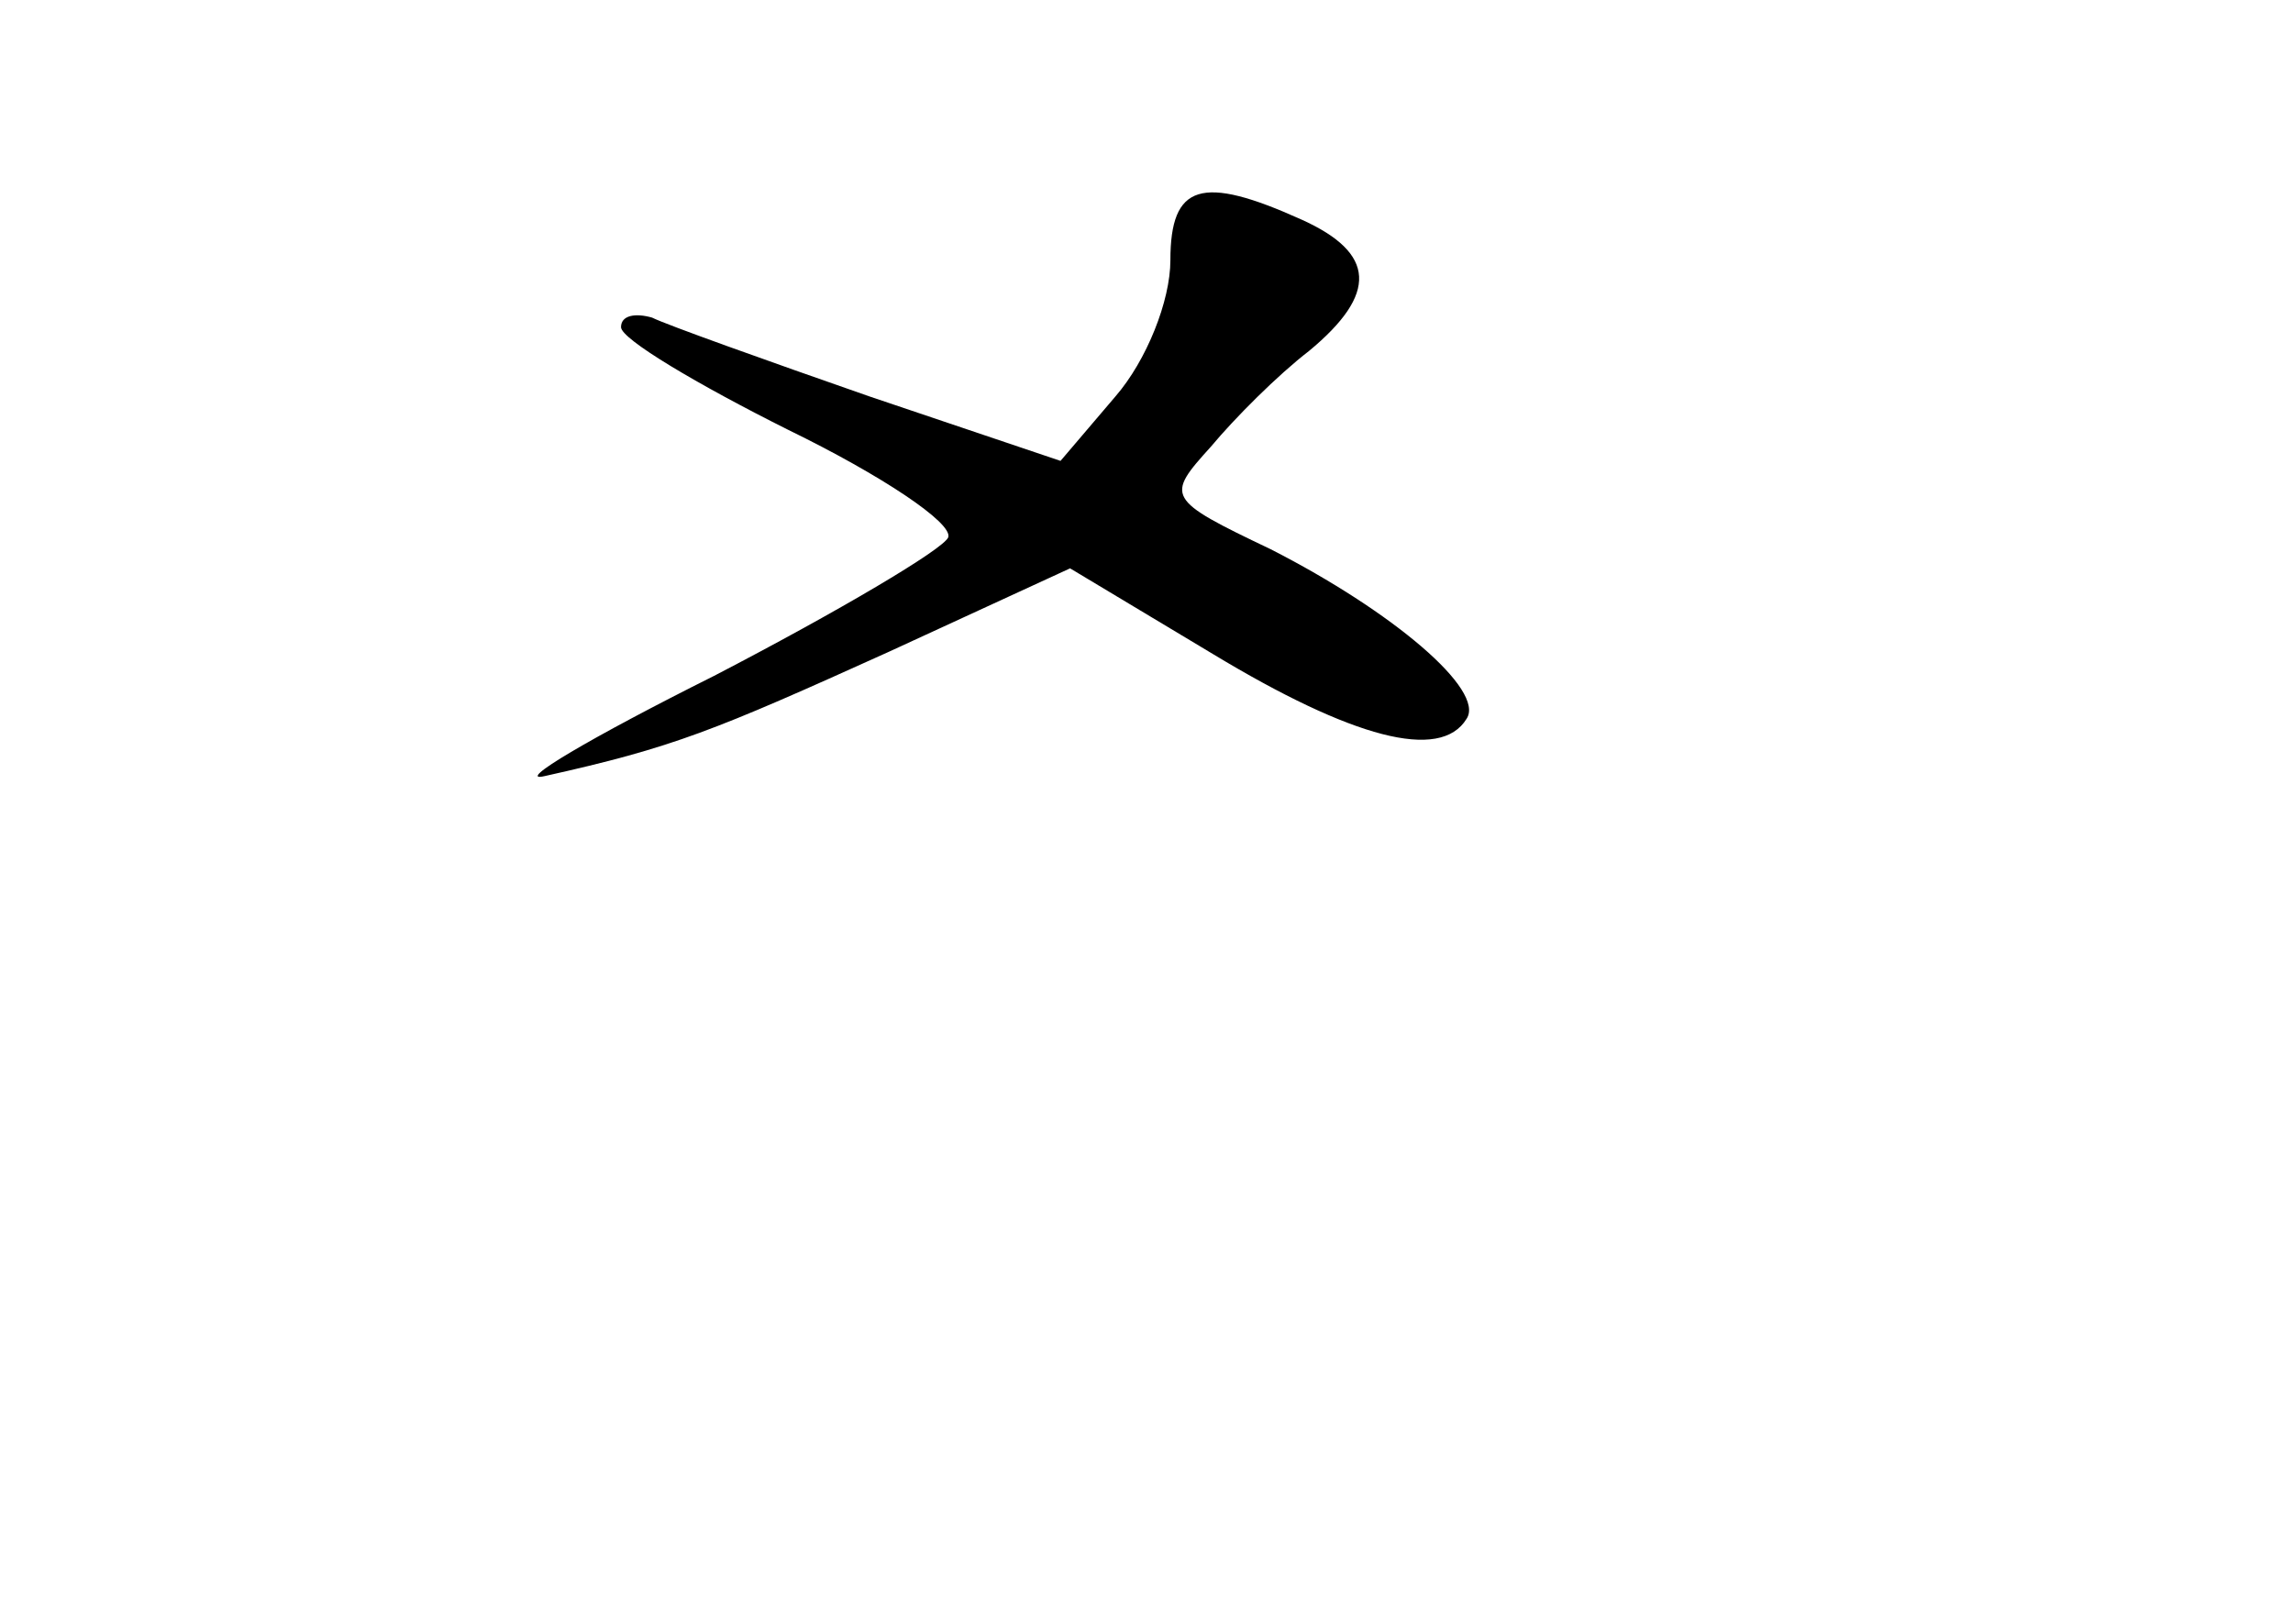 <?xml version="1.0" standalone="no"?>
<!DOCTYPE svg PUBLIC "-//W3C//DTD SVG 20010904//EN"
 "http://www.w3.org/TR/2001/REC-SVG-20010904/DTD/svg10.dtd">
<svg version="1.0" xmlns="http://www.w3.org/2000/svg"
 width="96pt" height="68pt" viewBox="0 0 96 68"
 preserveAspectRatio="xMidYMid meet">
<g transform="translate(0,68) scale(0.1,-0.1)"
fill="#000000" stroke="none">
<path d="M490 571 c0 -17 -10 -42 -23 -57 l-23 -27 -80 27 c-43 15 -85 30 -91
33 -7 2 -13 1 -13 -4 0 -5 32 -24 70 -43 39 -19 69 -39 67 -45 -2 -5 -46 -31
-98 -58 -52 -26 -84 -45 -71 -42 54 12 71 19 144 52 l76 35 60 -36 c58 -35 95
-45 106 -27 8 12 -31 45 -82 71 -44 21 -44 22 -25 43 10 12 28 30 41 40 29 24
28 41 -3 55 -42 19 -55 15 -55 -17z"/>
</g>
</svg>
